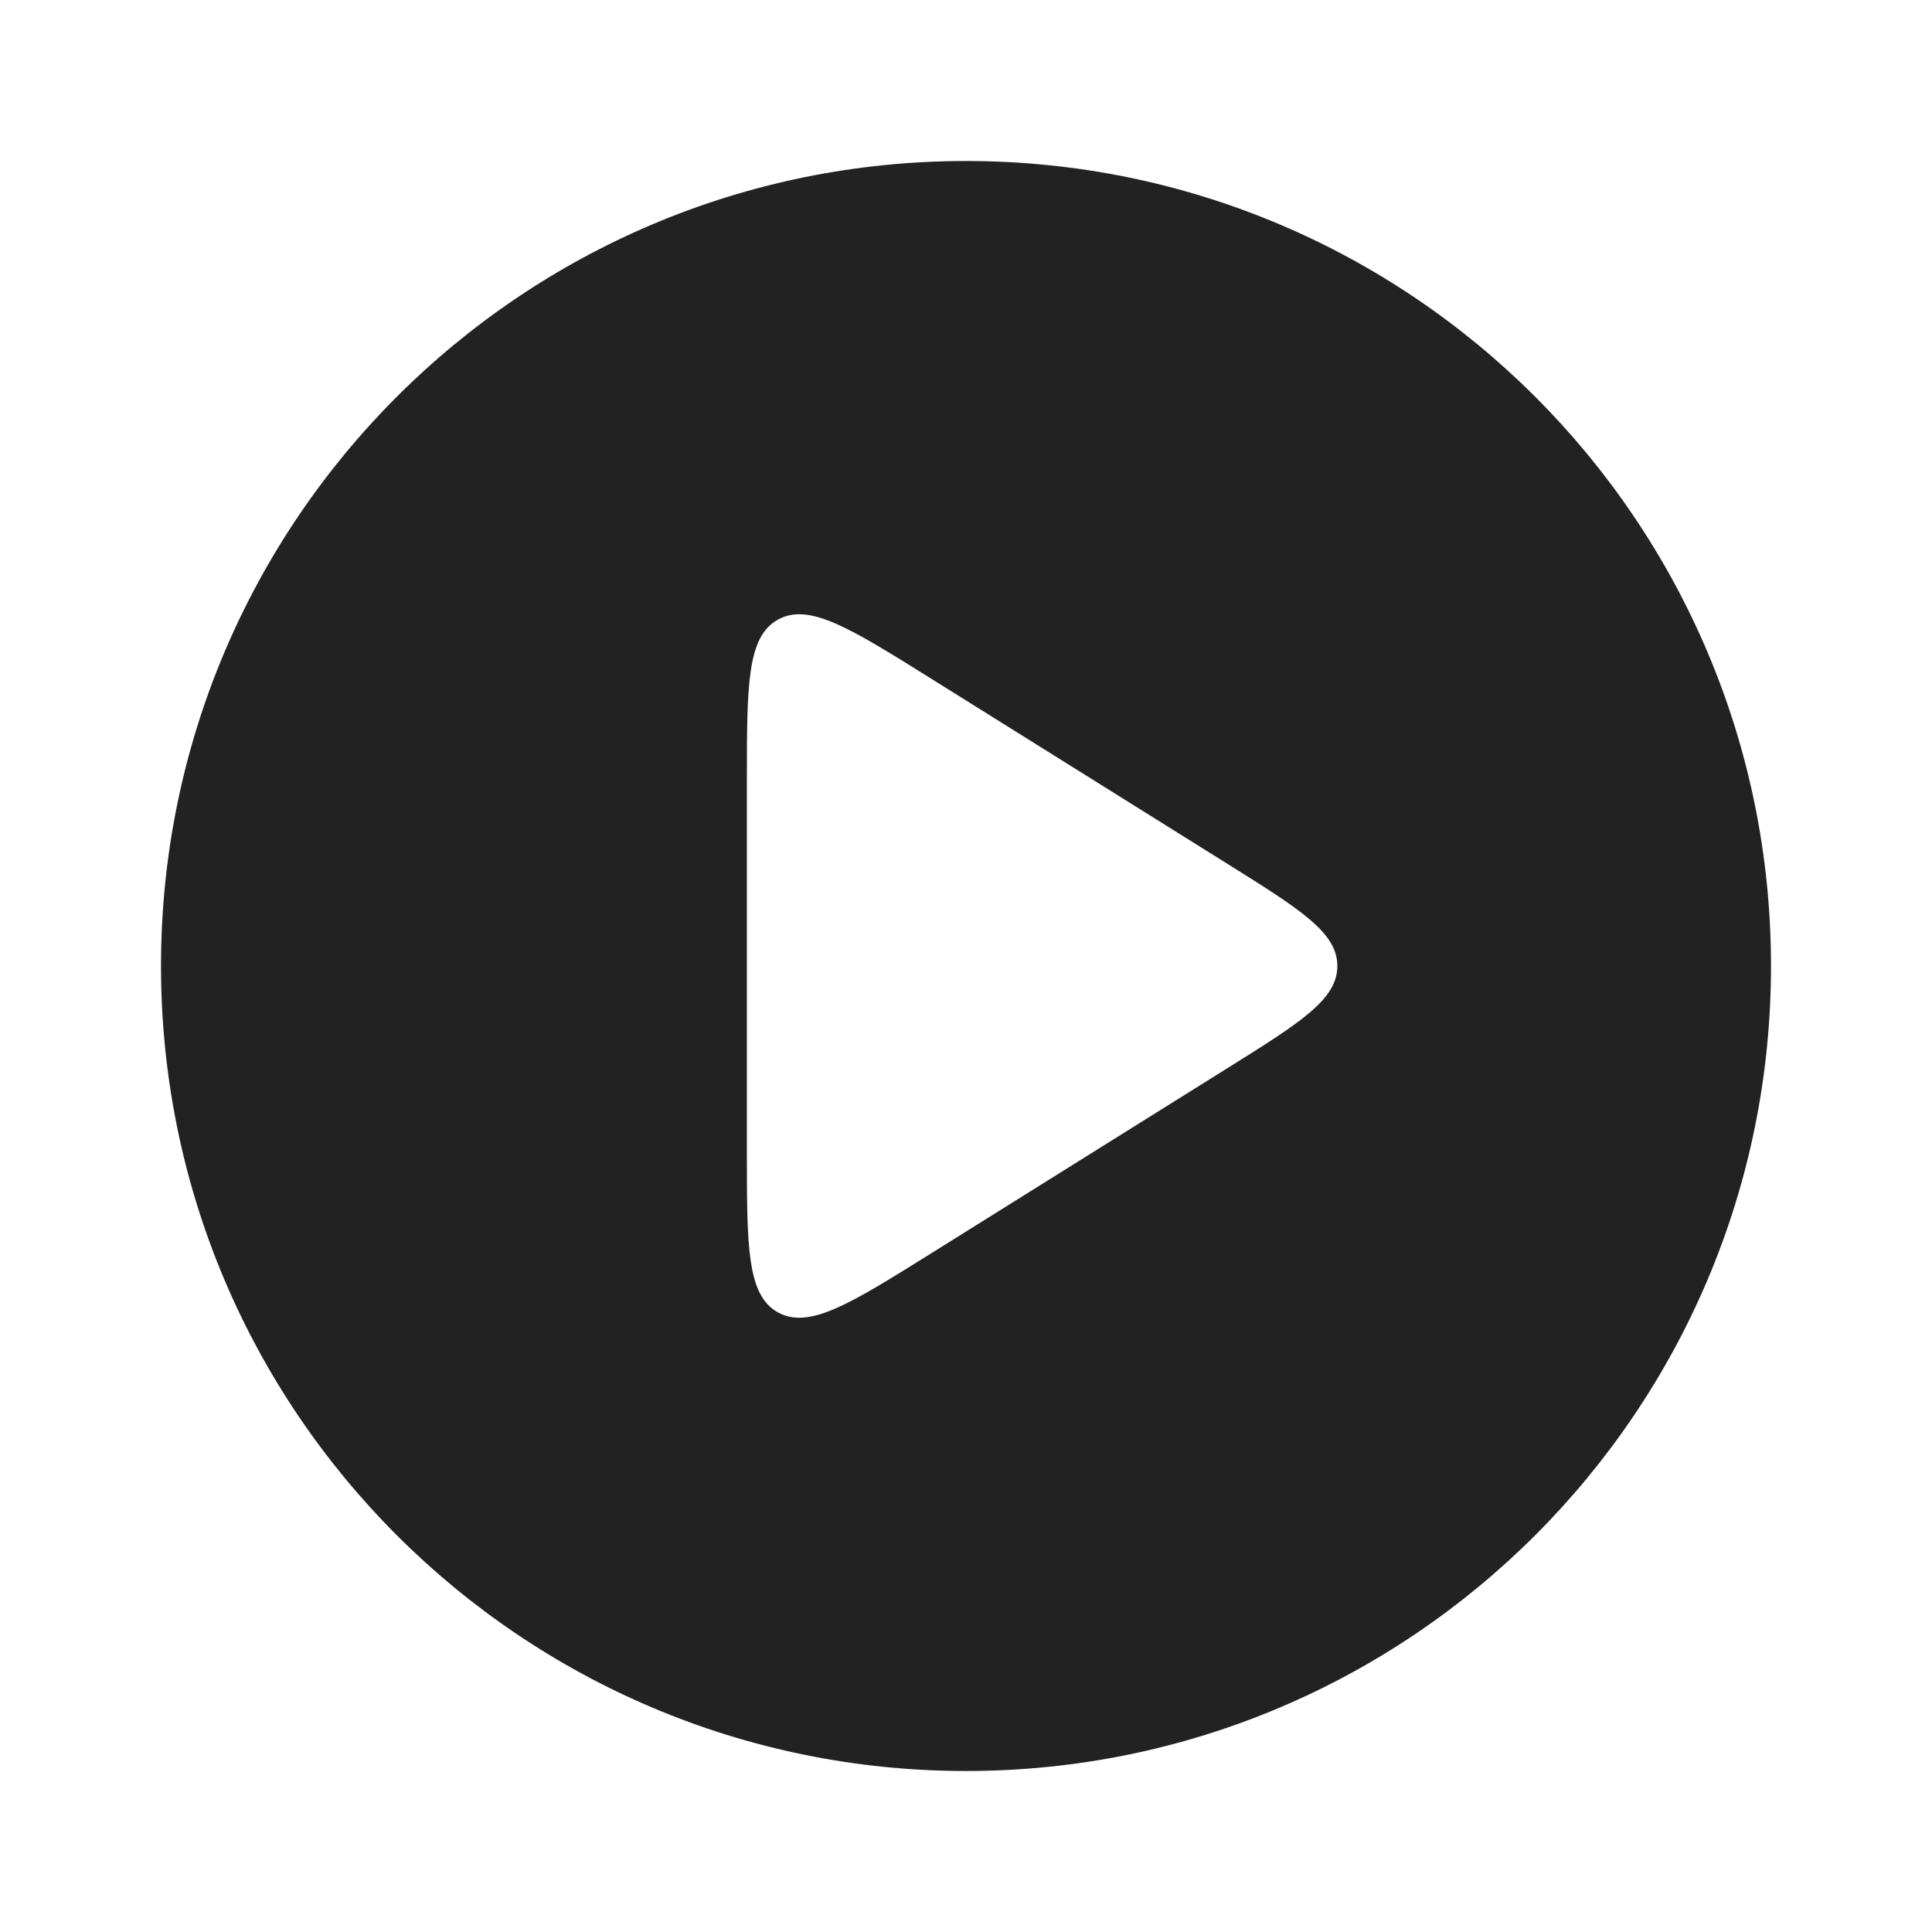 <svg width="24" height="24" viewBox="0 0 24 24" fill="none" xmlns="http://www.w3.org/2000/svg">
<path fill-rule="evenodd" clip-rule="evenodd" d="M12 22C17.523 22 22 17.523 22 12C22 6.477 17.523 2 12 2C6.477 2 2 6.477 2 12C2 17.523 6.477 22 12 22ZM16.613 12C16.613 11.584 16.156 11.299 15.243 10.728L11.573 8.434C10.558 7.8 10.051 7.483 9.664 7.697C9.278 7.911 9.278 8.51 9.278 9.706L9.278 14.294C9.278 15.49 9.278 16.089 9.664 16.303C10.051 16.517 10.558 16.2 11.573 15.566L15.243 13.272C16.156 12.701 16.613 12.416 16.613 12Z" fill="#222222"/>
</svg>
